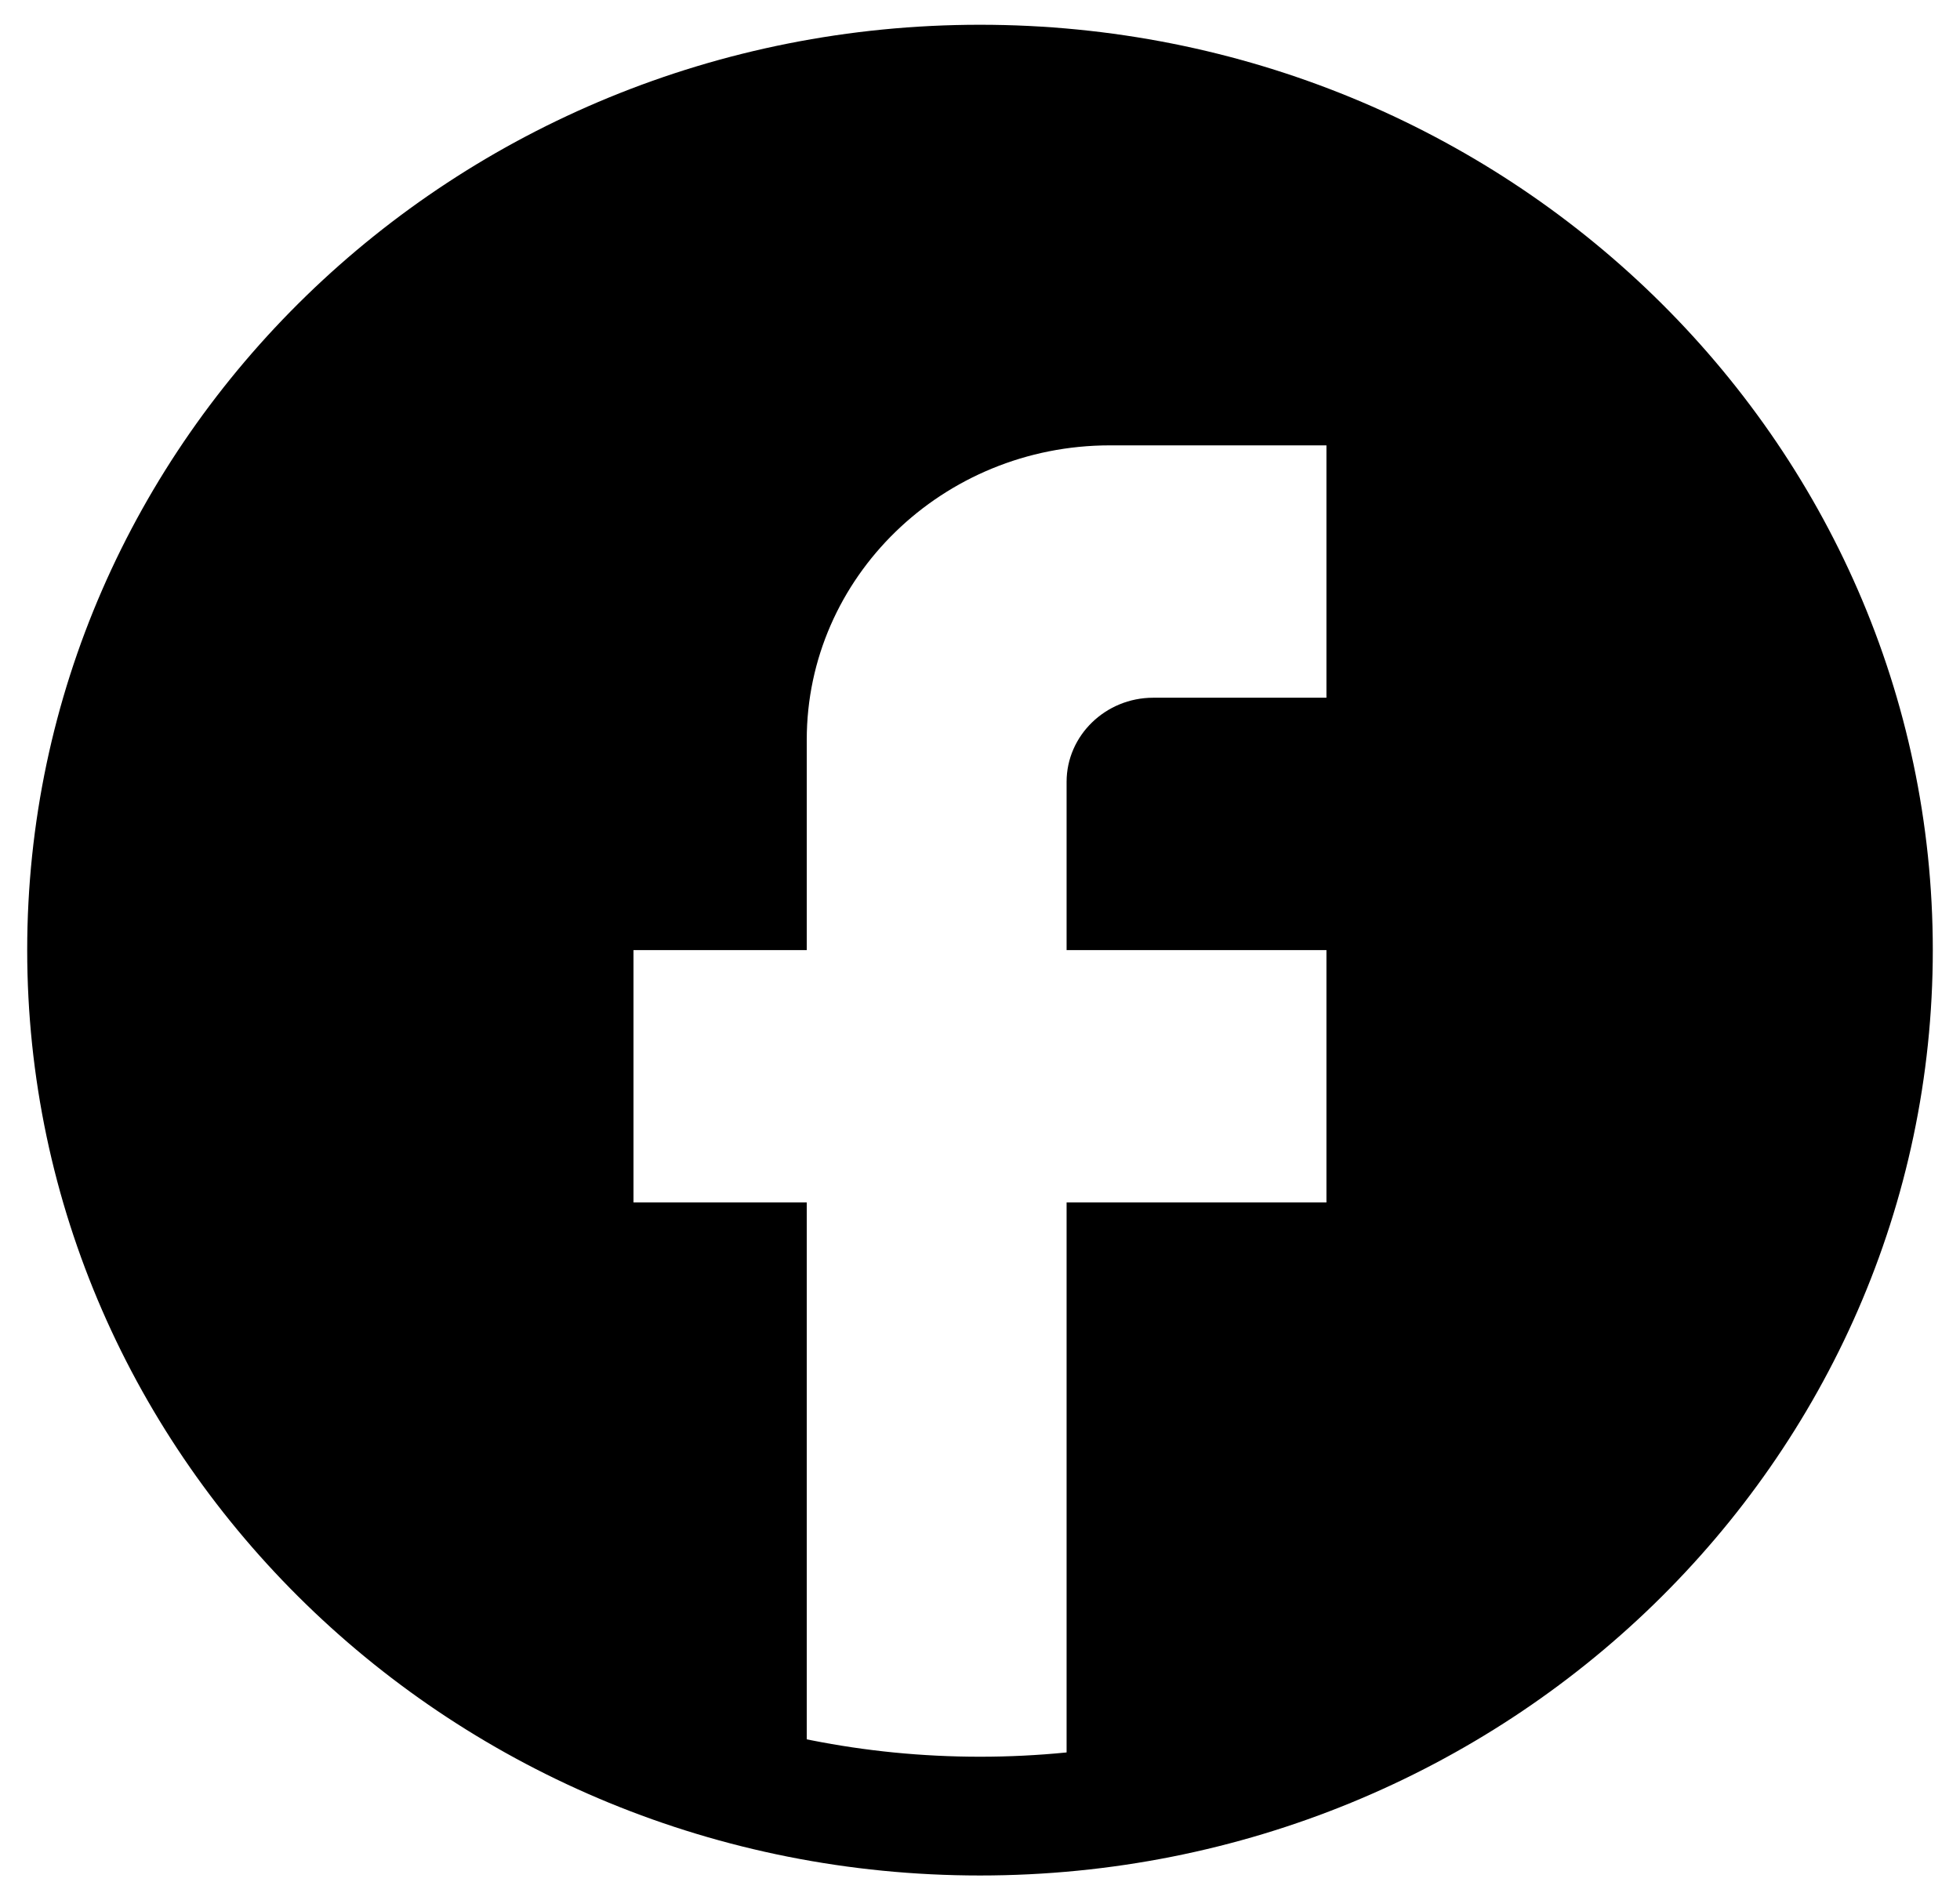 <svg width="33" height="32" viewBox="0 0 33 32" fill="none" xmlns="http://www.w3.org/2000/svg">
<path d="M31.542 16C31.542 24.027 24.835 30.584 16.5 30.584C8.165 30.584 1.458 24.027 1.458 16C1.458 7.973 8.165 1.417 16.5 1.417C24.835 1.417 31.542 7.973 31.542 16Z" stroke="black" stroke-width="2"/>
<path d="M31.083 16C31.083 8.18 24.55 1.833 16.5 1.833C8.45 1.833 1.917 8.18 1.917 16C1.917 22.856 6.933 28.566 13.583 29.883V20.25H10.666V16H13.583V12.458C13.583 9.724 15.873 7.5 18.687 7.5H22.333V11.75H19.416C18.614 11.75 17.958 12.387 17.958 13.166V16H22.333V20.25H17.958V30.096C25.323 29.387 31.083 23.352 31.083 16Z" fill="black"/>
</svg>
